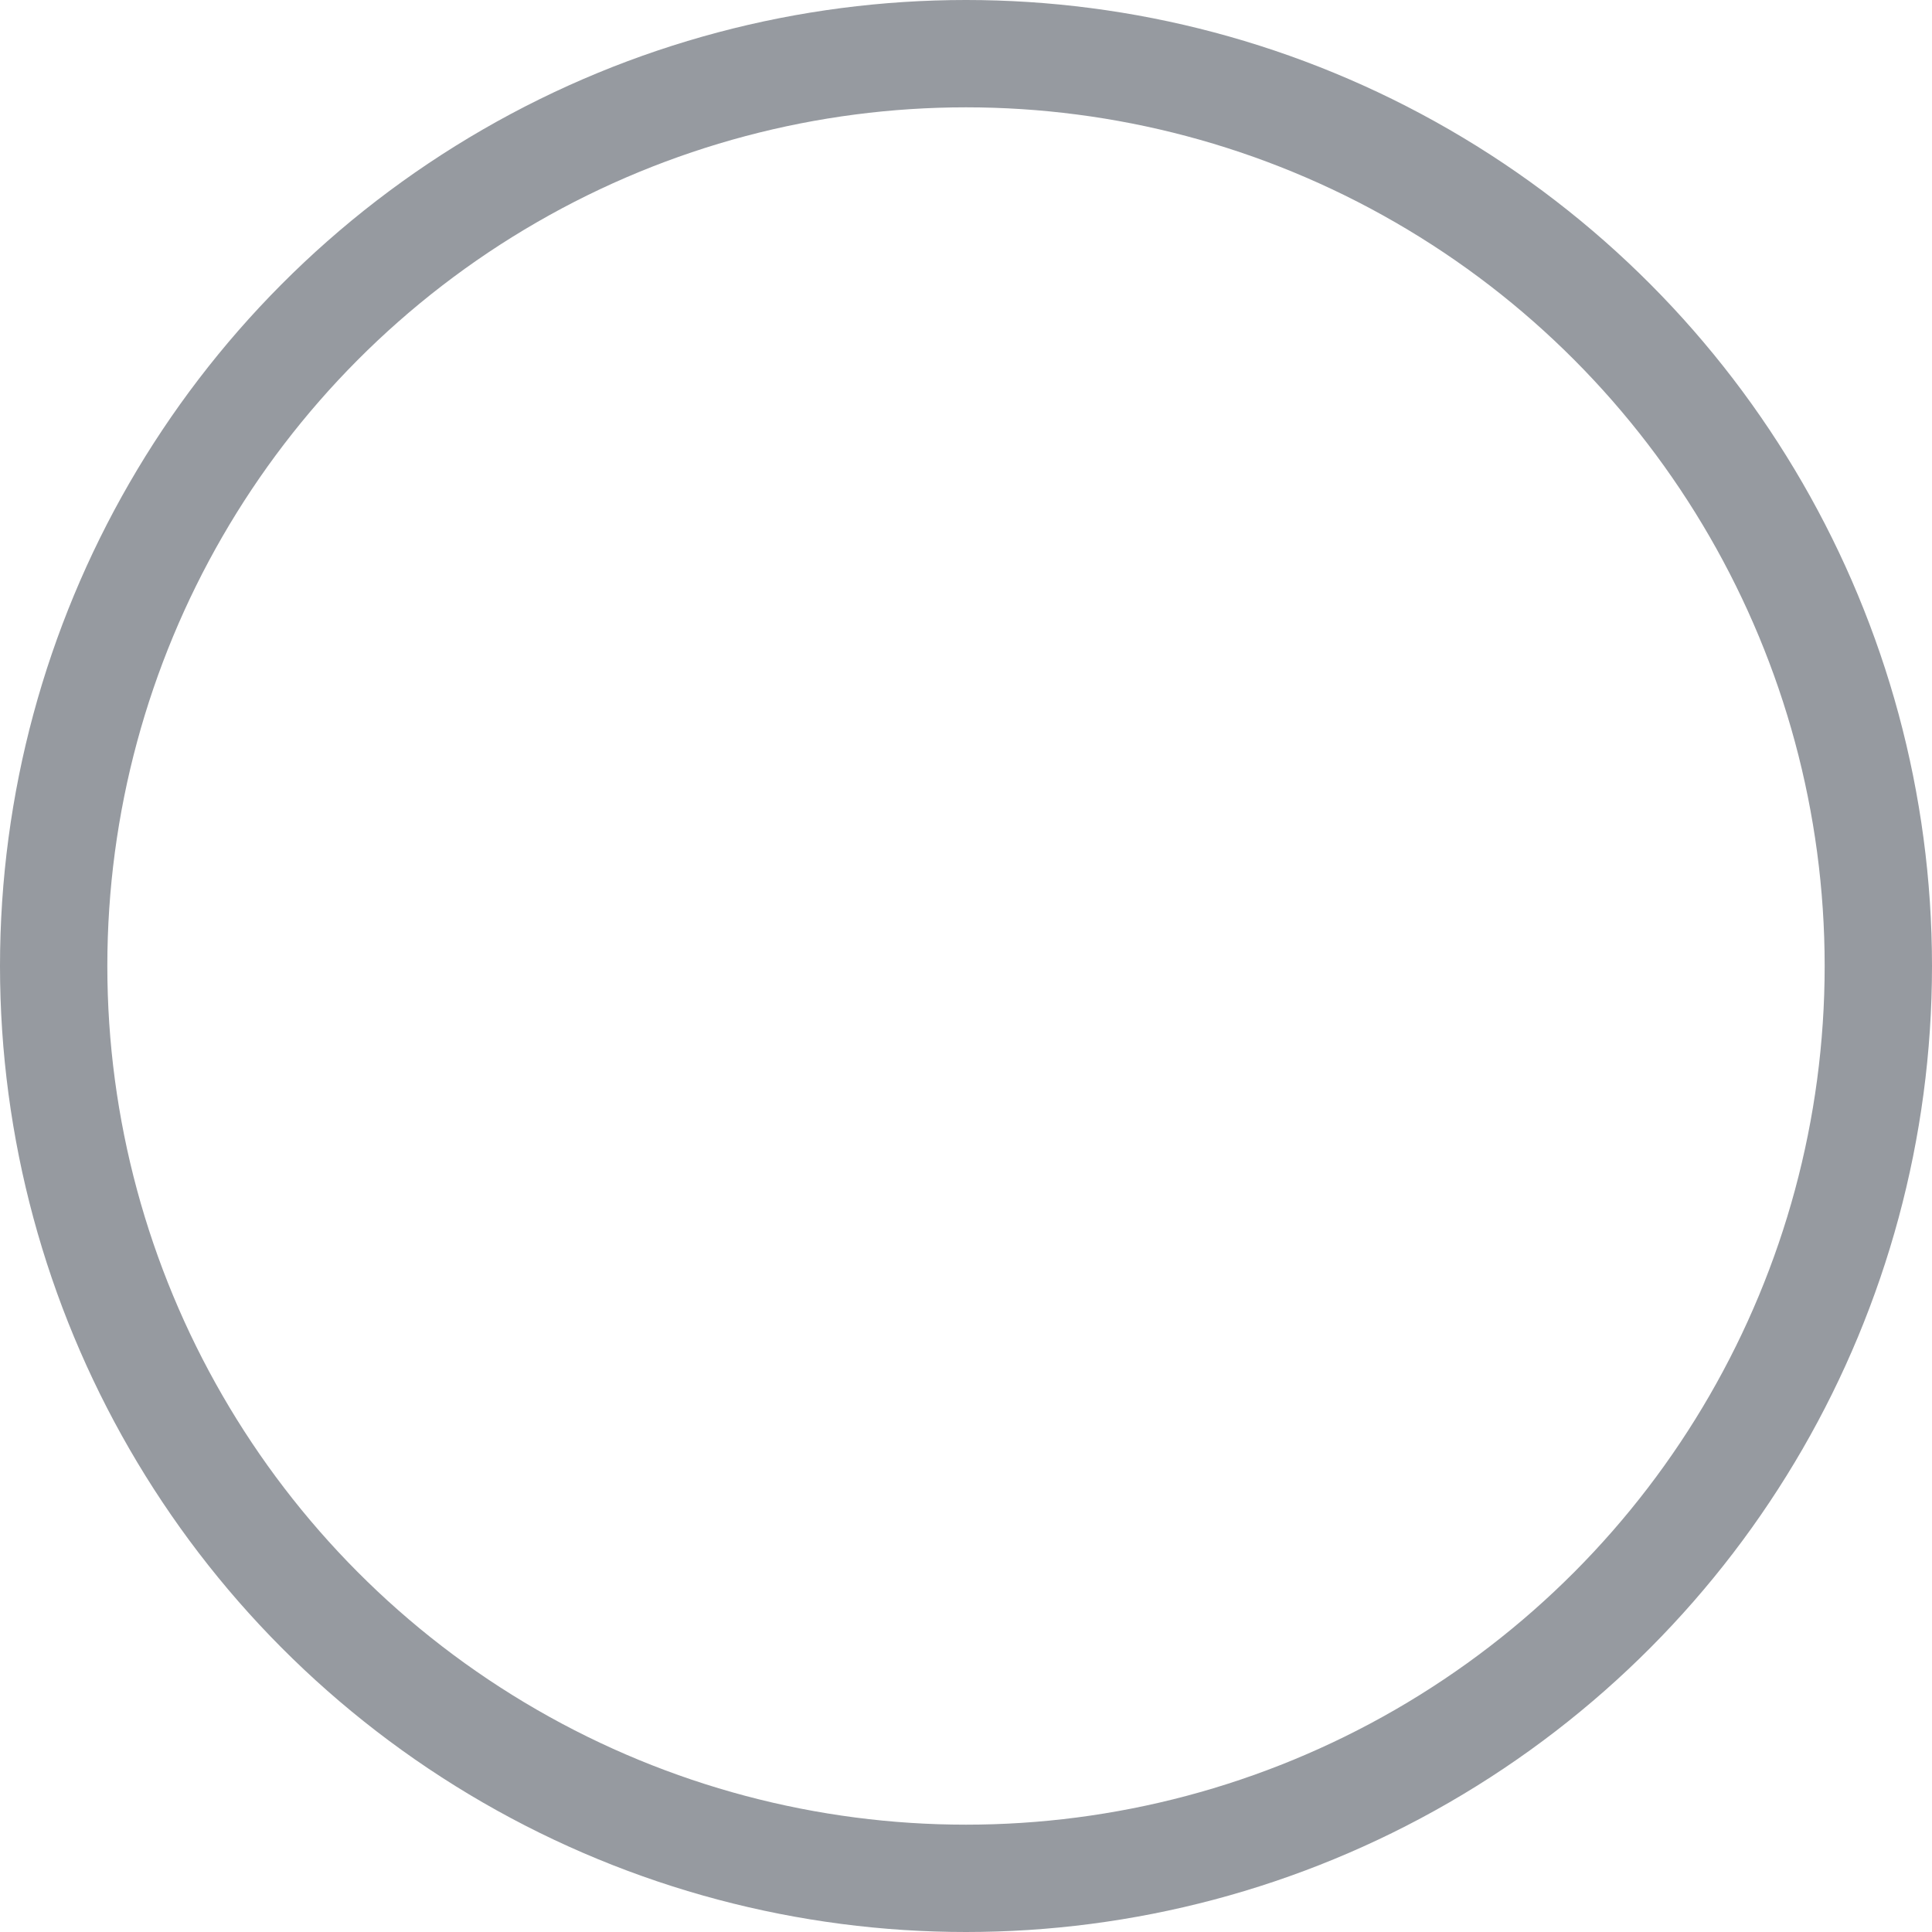 <!--
  - Copyright (c) 2022 NetEase, Inc. All rights reserved.
  - Use of this source code is governed by a MIT license that can be
  - found in the LICENSE file.
  -
  -->

<svg xmlns="http://www.w3.org/2000/svg" fill="none" version="1.1" width="18"
     height="18" viewBox="0 0 18 18">
    <g>
        <ellipse cx="9" cy="9" rx="8.5" ry="8.5" fill-opacity="0" stroke-opacity="1" stroke="#969AA0" fill="none"
                 stroke-width="1"/>
    </g>
</svg>